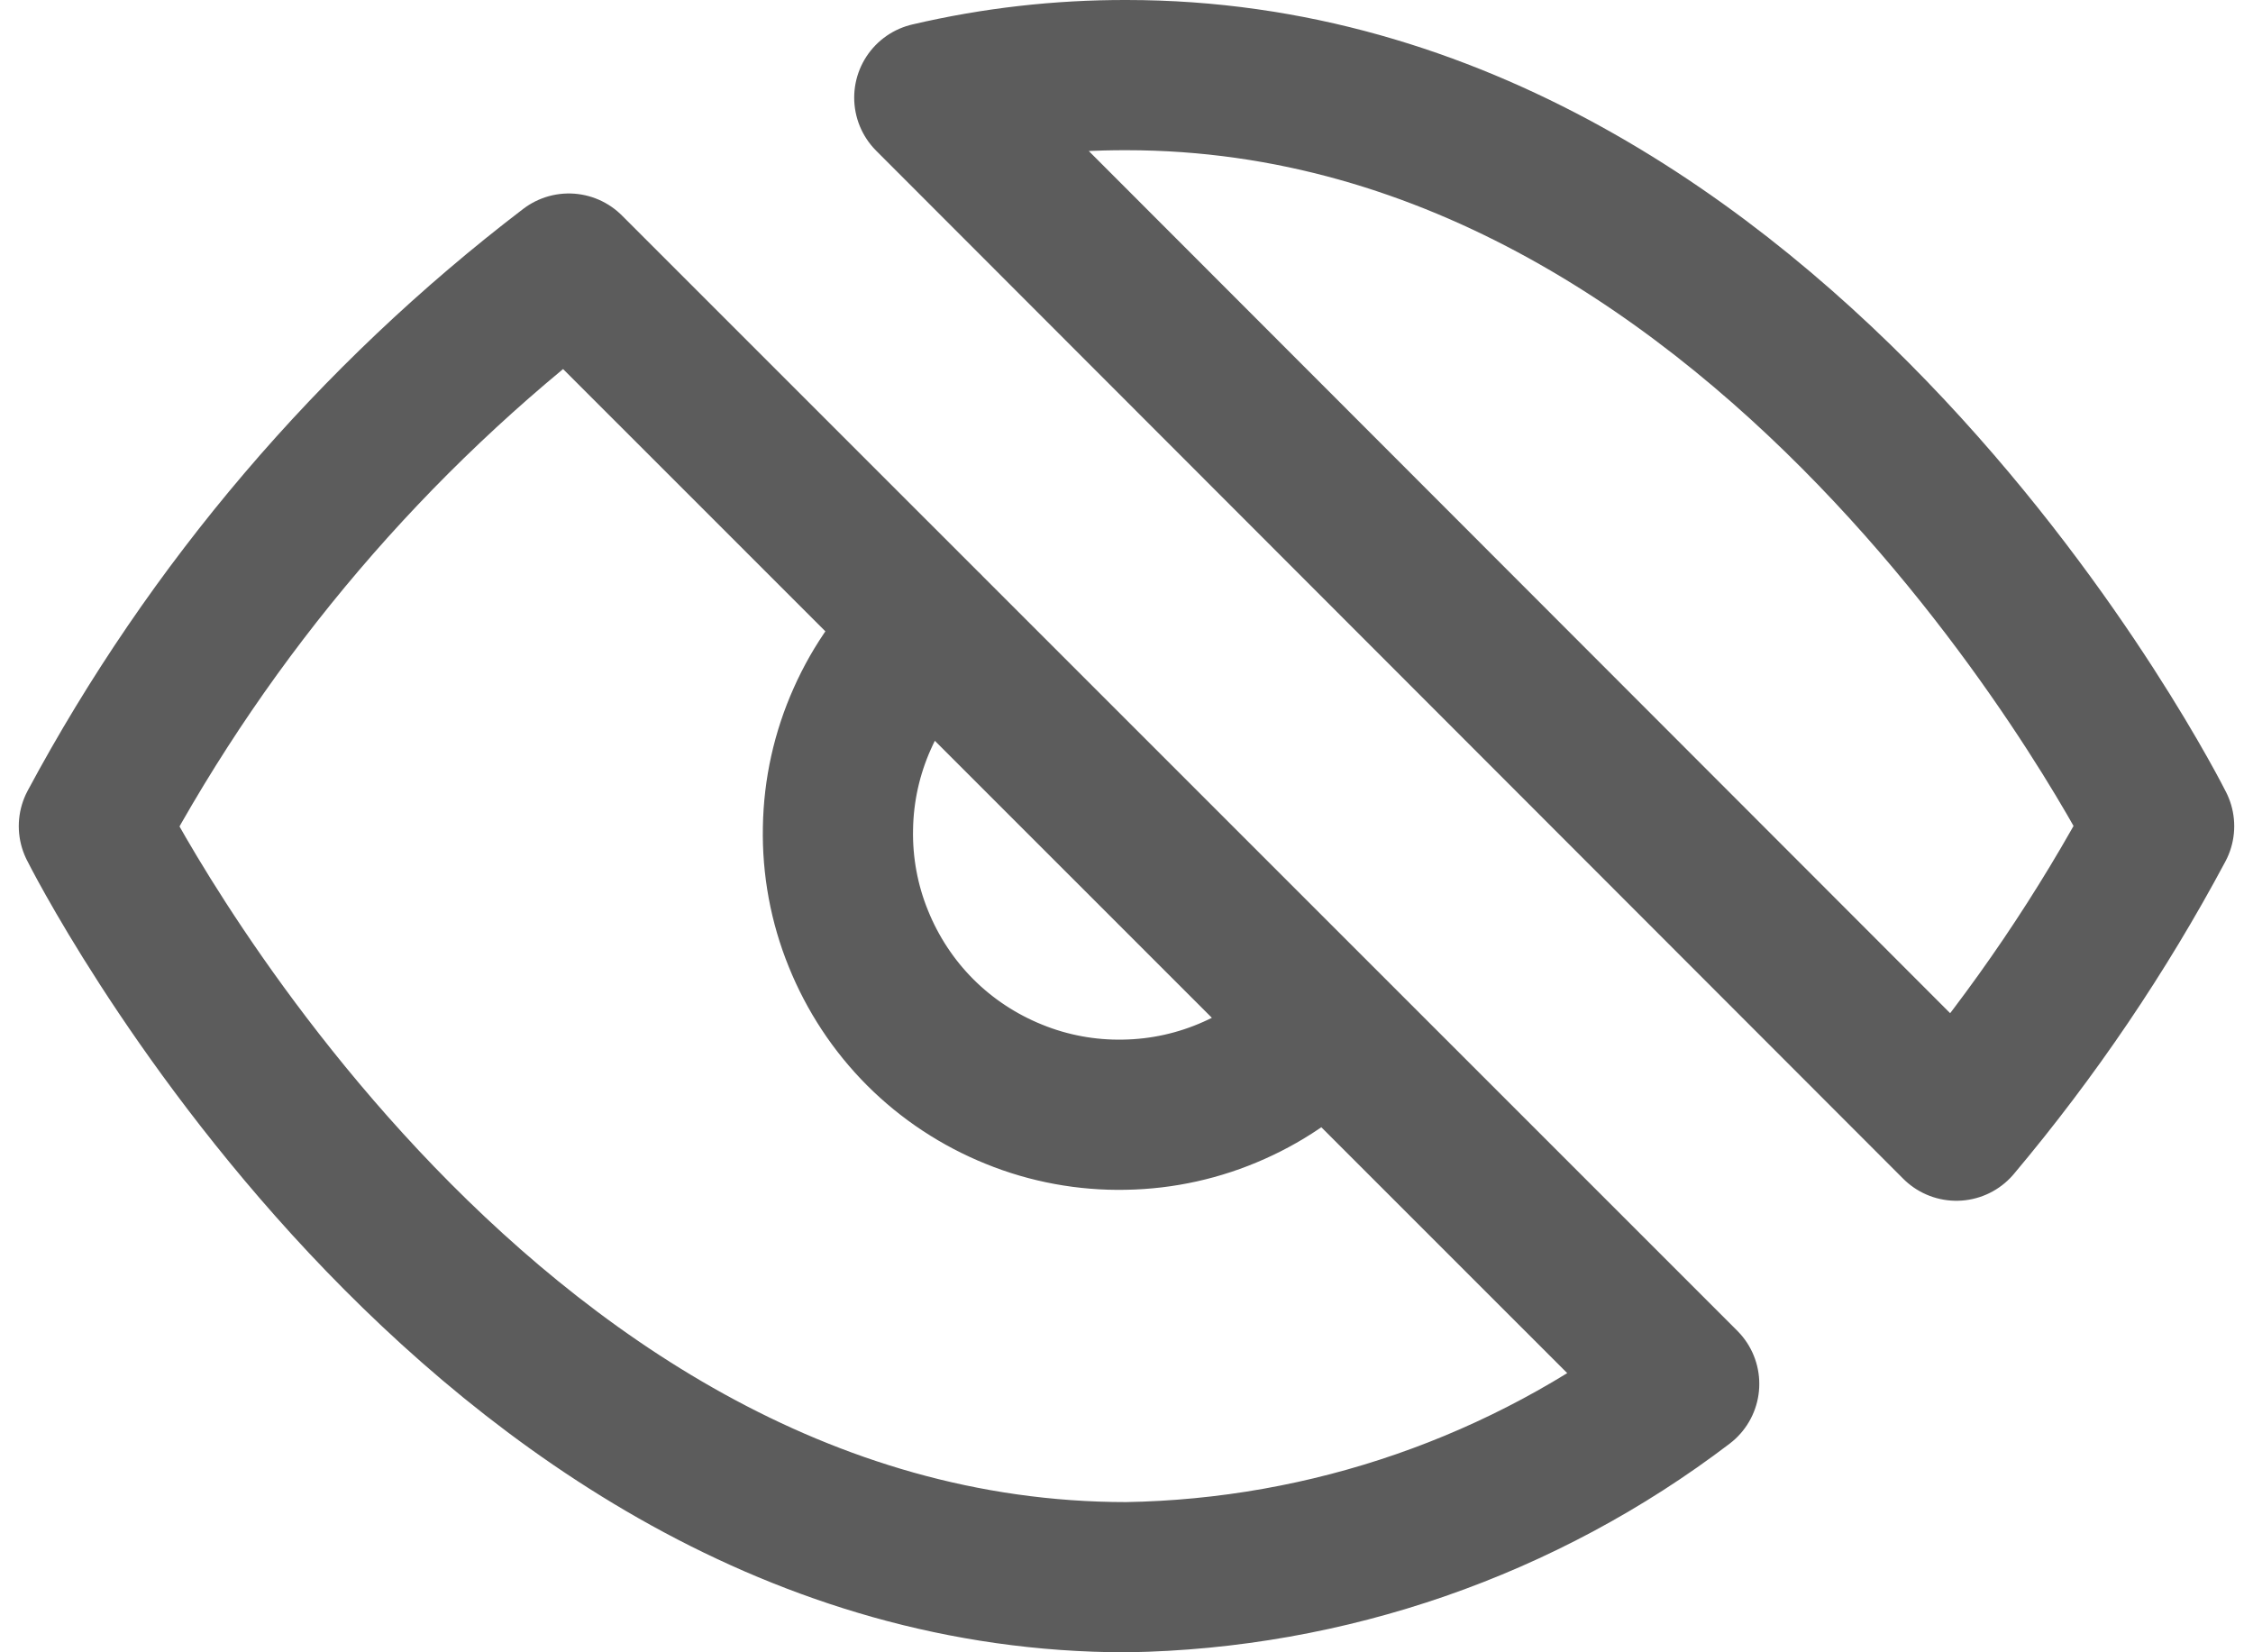 <svg width="15" height="11" viewBox="0 0 15 11" fill="none" xmlns="http://www.w3.org/2000/svg">
<path d="M8.825 6.825C8.653 7.009 8.446 7.157 8.216 7.259C7.986 7.362 7.738 7.417 7.486 7.421C7.235 7.426 6.984 7.38 6.751 7.285C6.518 7.191 6.305 7.051 6.127 6.873C5.949 6.695 5.809 6.482 5.715 6.249C5.62 6.016 5.574 5.765 5.579 5.514C5.583 5.262 5.638 5.014 5.741 4.784C5.843 4.554 5.991 4.347 6.175 4.175M11.213 9.213C10.144 10.027 8.843 10.478 7.5 10.5C3.125 10.5 0.625 5.5 0.625 5.5C1.402 4.051 2.481 2.785 3.787 1.788L11.213 9.213ZM6.187 0.65C6.618 0.549 7.058 0.499 7.5 0.5C11.875 0.5 14.375 5.5 14.375 5.5C13.996 6.21 13.543 6.878 13.025 7.494L6.187 0.65Z" stroke="#5C5C5C" stroke-linecap="round" stroke-linejoin="round"/>
</svg>

